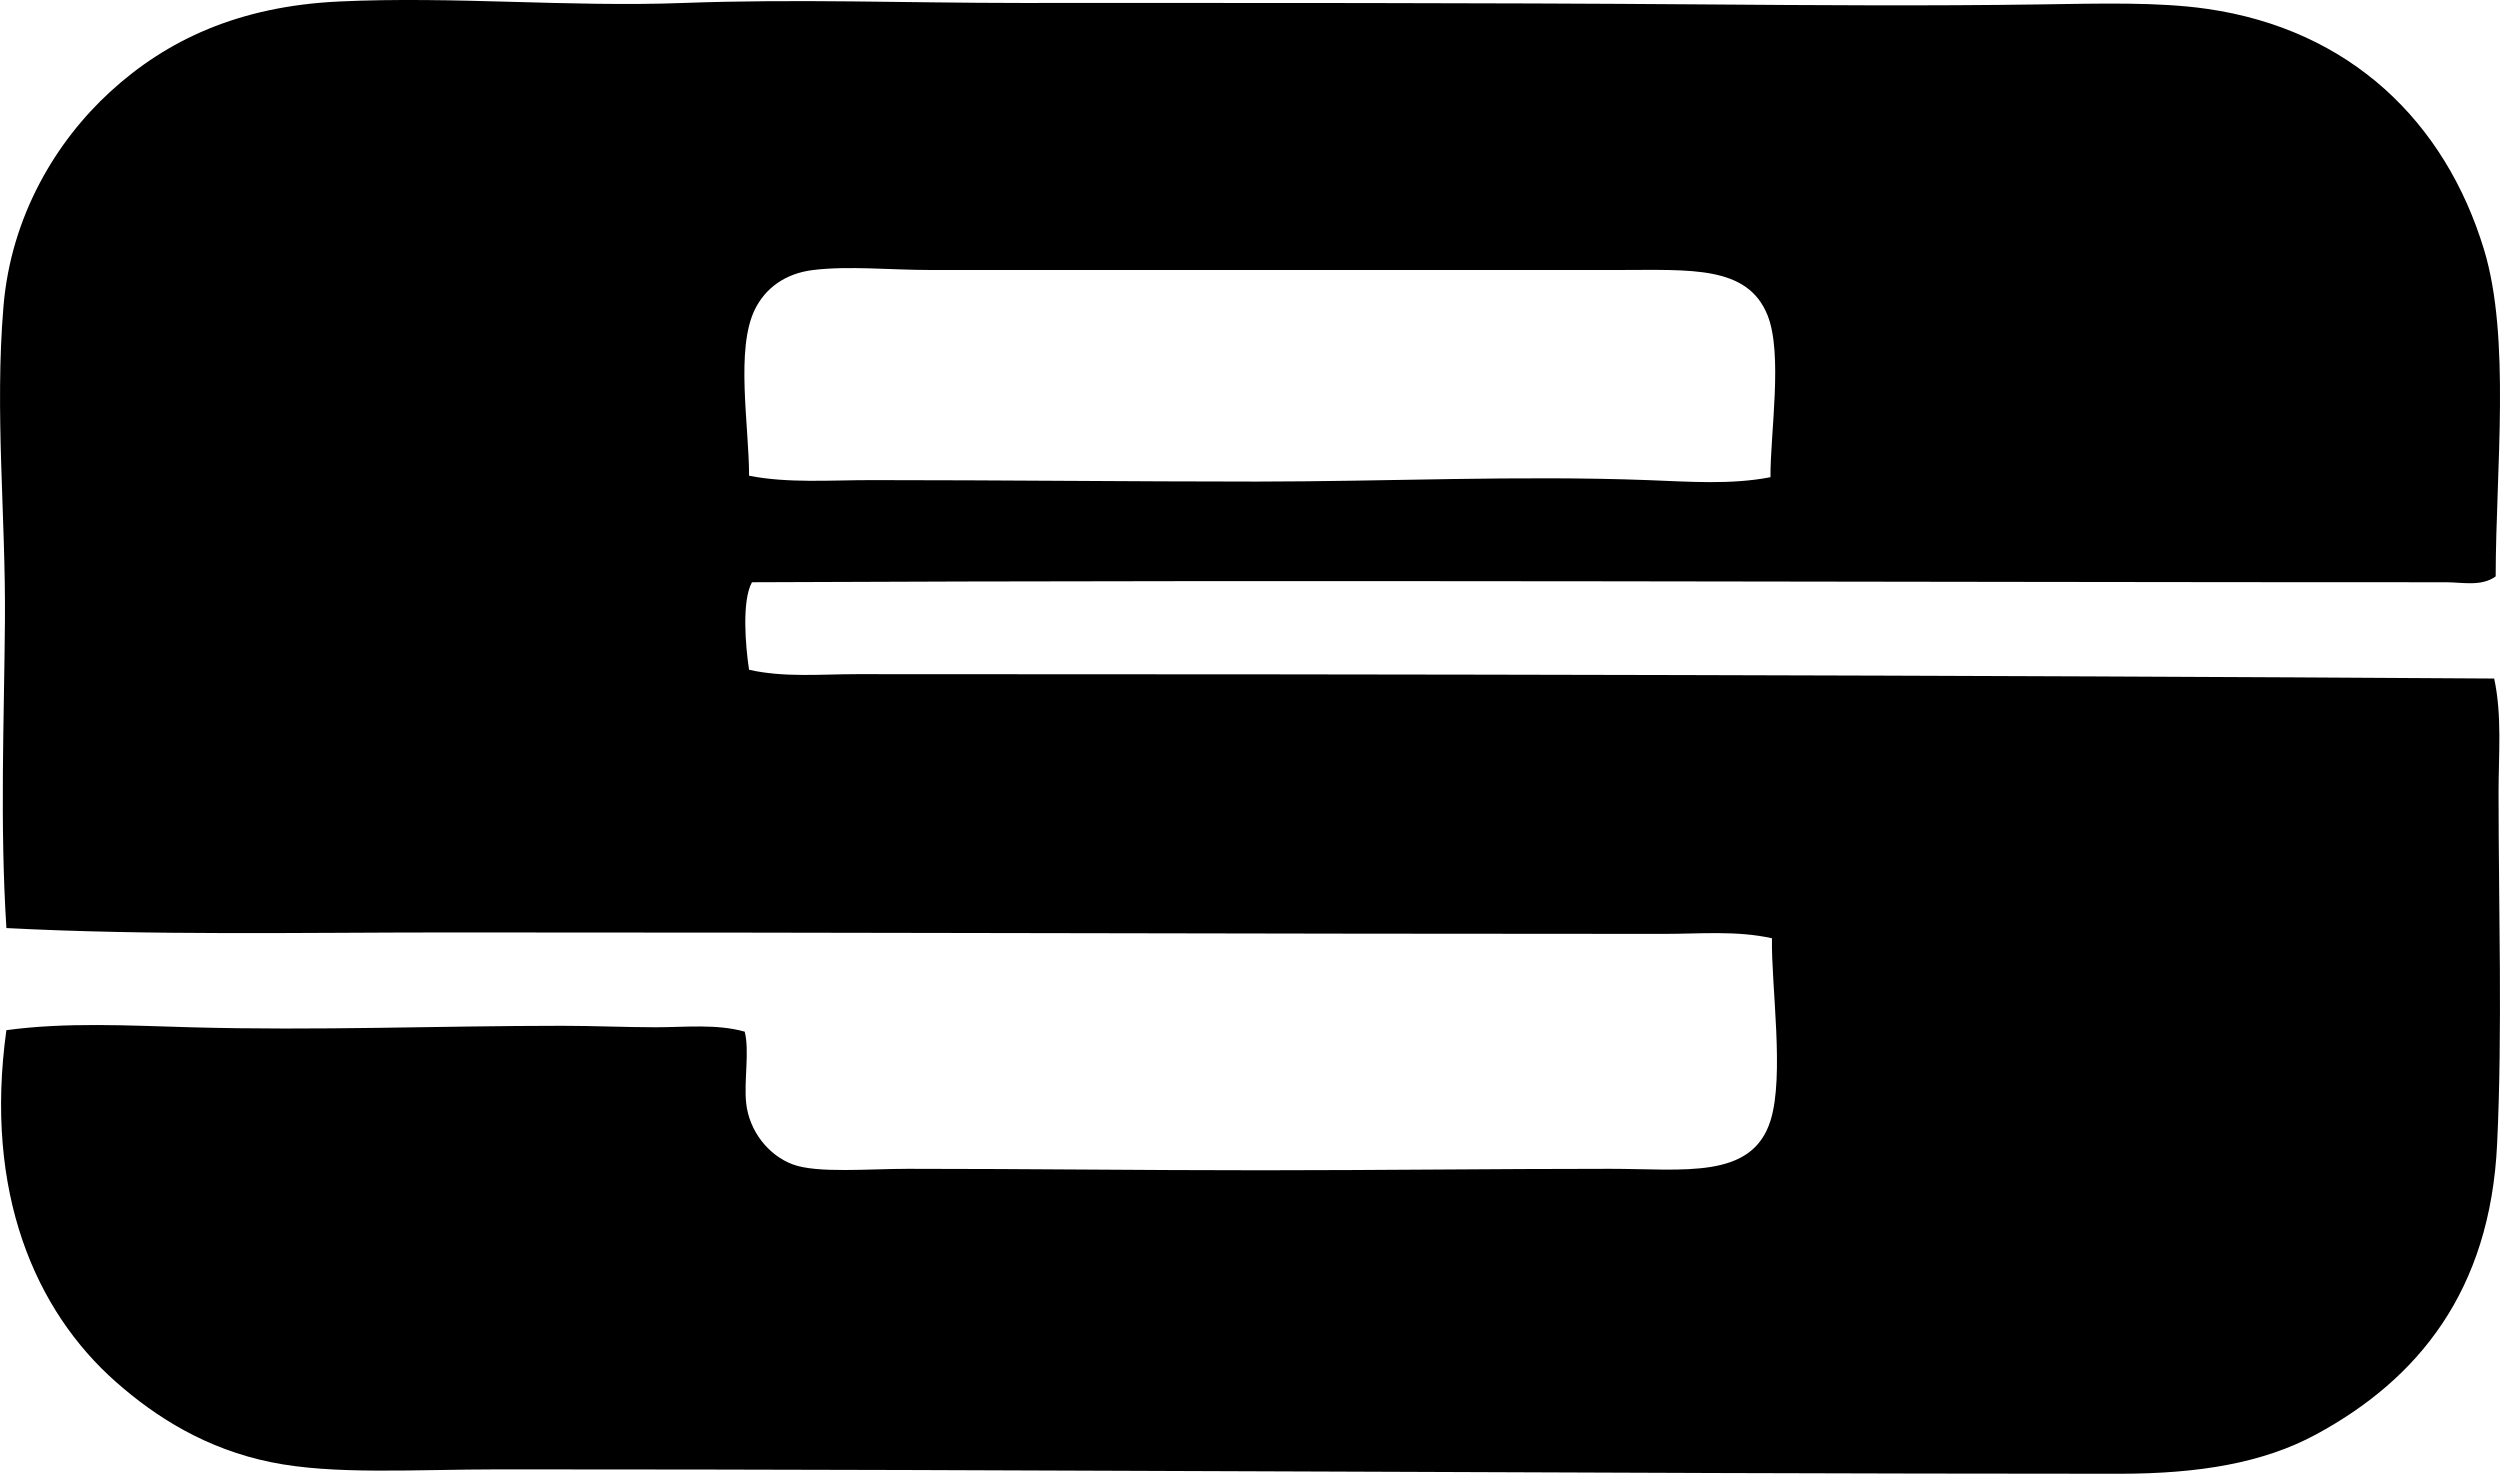 <?xml version="1.0" encoding="iso-8859-1"?>
<!-- Generator: Adobe Illustrator 19.2.0, SVG Export Plug-In . SVG Version: 6.00 Build 0)  -->
<svg version="1.1" xmlns="http://www.w3.org/2000/svg" xmlns:xlink="http://www.w3.org/1999/xlink" x="0px" y="0px"
	 viewBox="0 0 83.345 49.133" style="enable-background:new 0 0 83.345 49.133;" xml:space="preserve">
<g id="Euro_x5F_Survey_x5F_68">
	<path style="fill-rule:evenodd;clip-rule:evenodd;" d="M25.069,19.411c-0.345,0.625-0.215,2.143-0.097,2.918
		c1.179,0.264,2.392,0.146,3.6,0.146c18.496,0,36.683,0.032,54.579,0.146c0.266,1.234,0.146,2.537,0.146,3.794
		c0,3.846,0.133,7.913-0.048,11.723c-0.232,4.909-2.641,7.844-6.032,9.681c-1.754,0.95-3.894,1.313-6.567,1.313
		c-17.991-0.003-35.77-0.148-53.996-0.146c-2.85,0-5.531,0.191-7.637-0.243c-2.119-0.437-3.787-1.466-5.156-2.676
		c-2.681-2.366-4.399-6.306-3.648-11.723c1.983-0.27,4.063-0.155,6.129-0.097c4.233,0.118,8.255-0.049,12.404-0.049
		c1.036,0,2.079,0.048,3.114,0.049c0.994,0,2.024-0.118,2.967,0.146c0.166,0.637-0.03,1.654,0.049,2.384
		c0.103,0.942,0.752,1.746,1.557,2.043c0.815,0.301,2.507,0.146,3.843,0.146c4.095,0,7.665,0.049,11.772,0.049
		c4.078-0.001,7.745-0.049,11.626-0.049c2.463,0,4.731,0.366,5.351-1.605c0.471-1.5,0.022-4.482,0.049-6.081
		c-1.178-0.262-2.394-0.146-3.6-0.146c-13.622,0.001-27.012-0.051-40.57-0.048c-4.916,0.001-9.841,0.105-14.69-0.146
		c-0.221-3.479-0.075-6.927-0.049-10.264c0.027-3.468-0.343-6.931-0.049-10.459C0.367,7.19,1.881,4.704,3.666,3.066
		C5.562,1.326,7.97,0.207,11.303,0.05c3.821-0.18,7.645,0.192,11.481,0.049c3.721-0.139,7.489,0,11.237,0
		c7.606,0,15.202-0.009,22.766,0.048c3.688,0.028,7.613,0.054,11.236,0c1.982-0.029,3.925-0.086,5.546,0.147
		c4.781,0.685,7.948,3.764,9.243,8.026c0.894,2.944,0.396,7.297,0.389,10.896c-0.473,0.347-1.122,0.195-1.654,0.195
		C63.227,19.413,43.756,19.325,25.069,19.411z M58.926,10.509c-0.666-1.664-2.564-1.508-4.961-1.508c-7.229,0-15.493,0-22.961,0
		c-1.325,0-2.695-0.144-3.892,0c-0.956,0.115-1.606,0.625-1.945,1.314c-0.651,1.323-0.197,3.86-0.194,5.545
		c1.297,0.255,2.699,0.146,4.086,0.146c4.416,0,8.672,0.049,12.842,0.049c4.318-0.001,8.751-0.209,13.037-0.049
		c1.381,0.052,2.767,0.159,4.086-0.097C59.016,14.445,59.443,11.8,58.926,10.509z"/>
</g>
<g id="Layer_1">
</g>
</svg>
